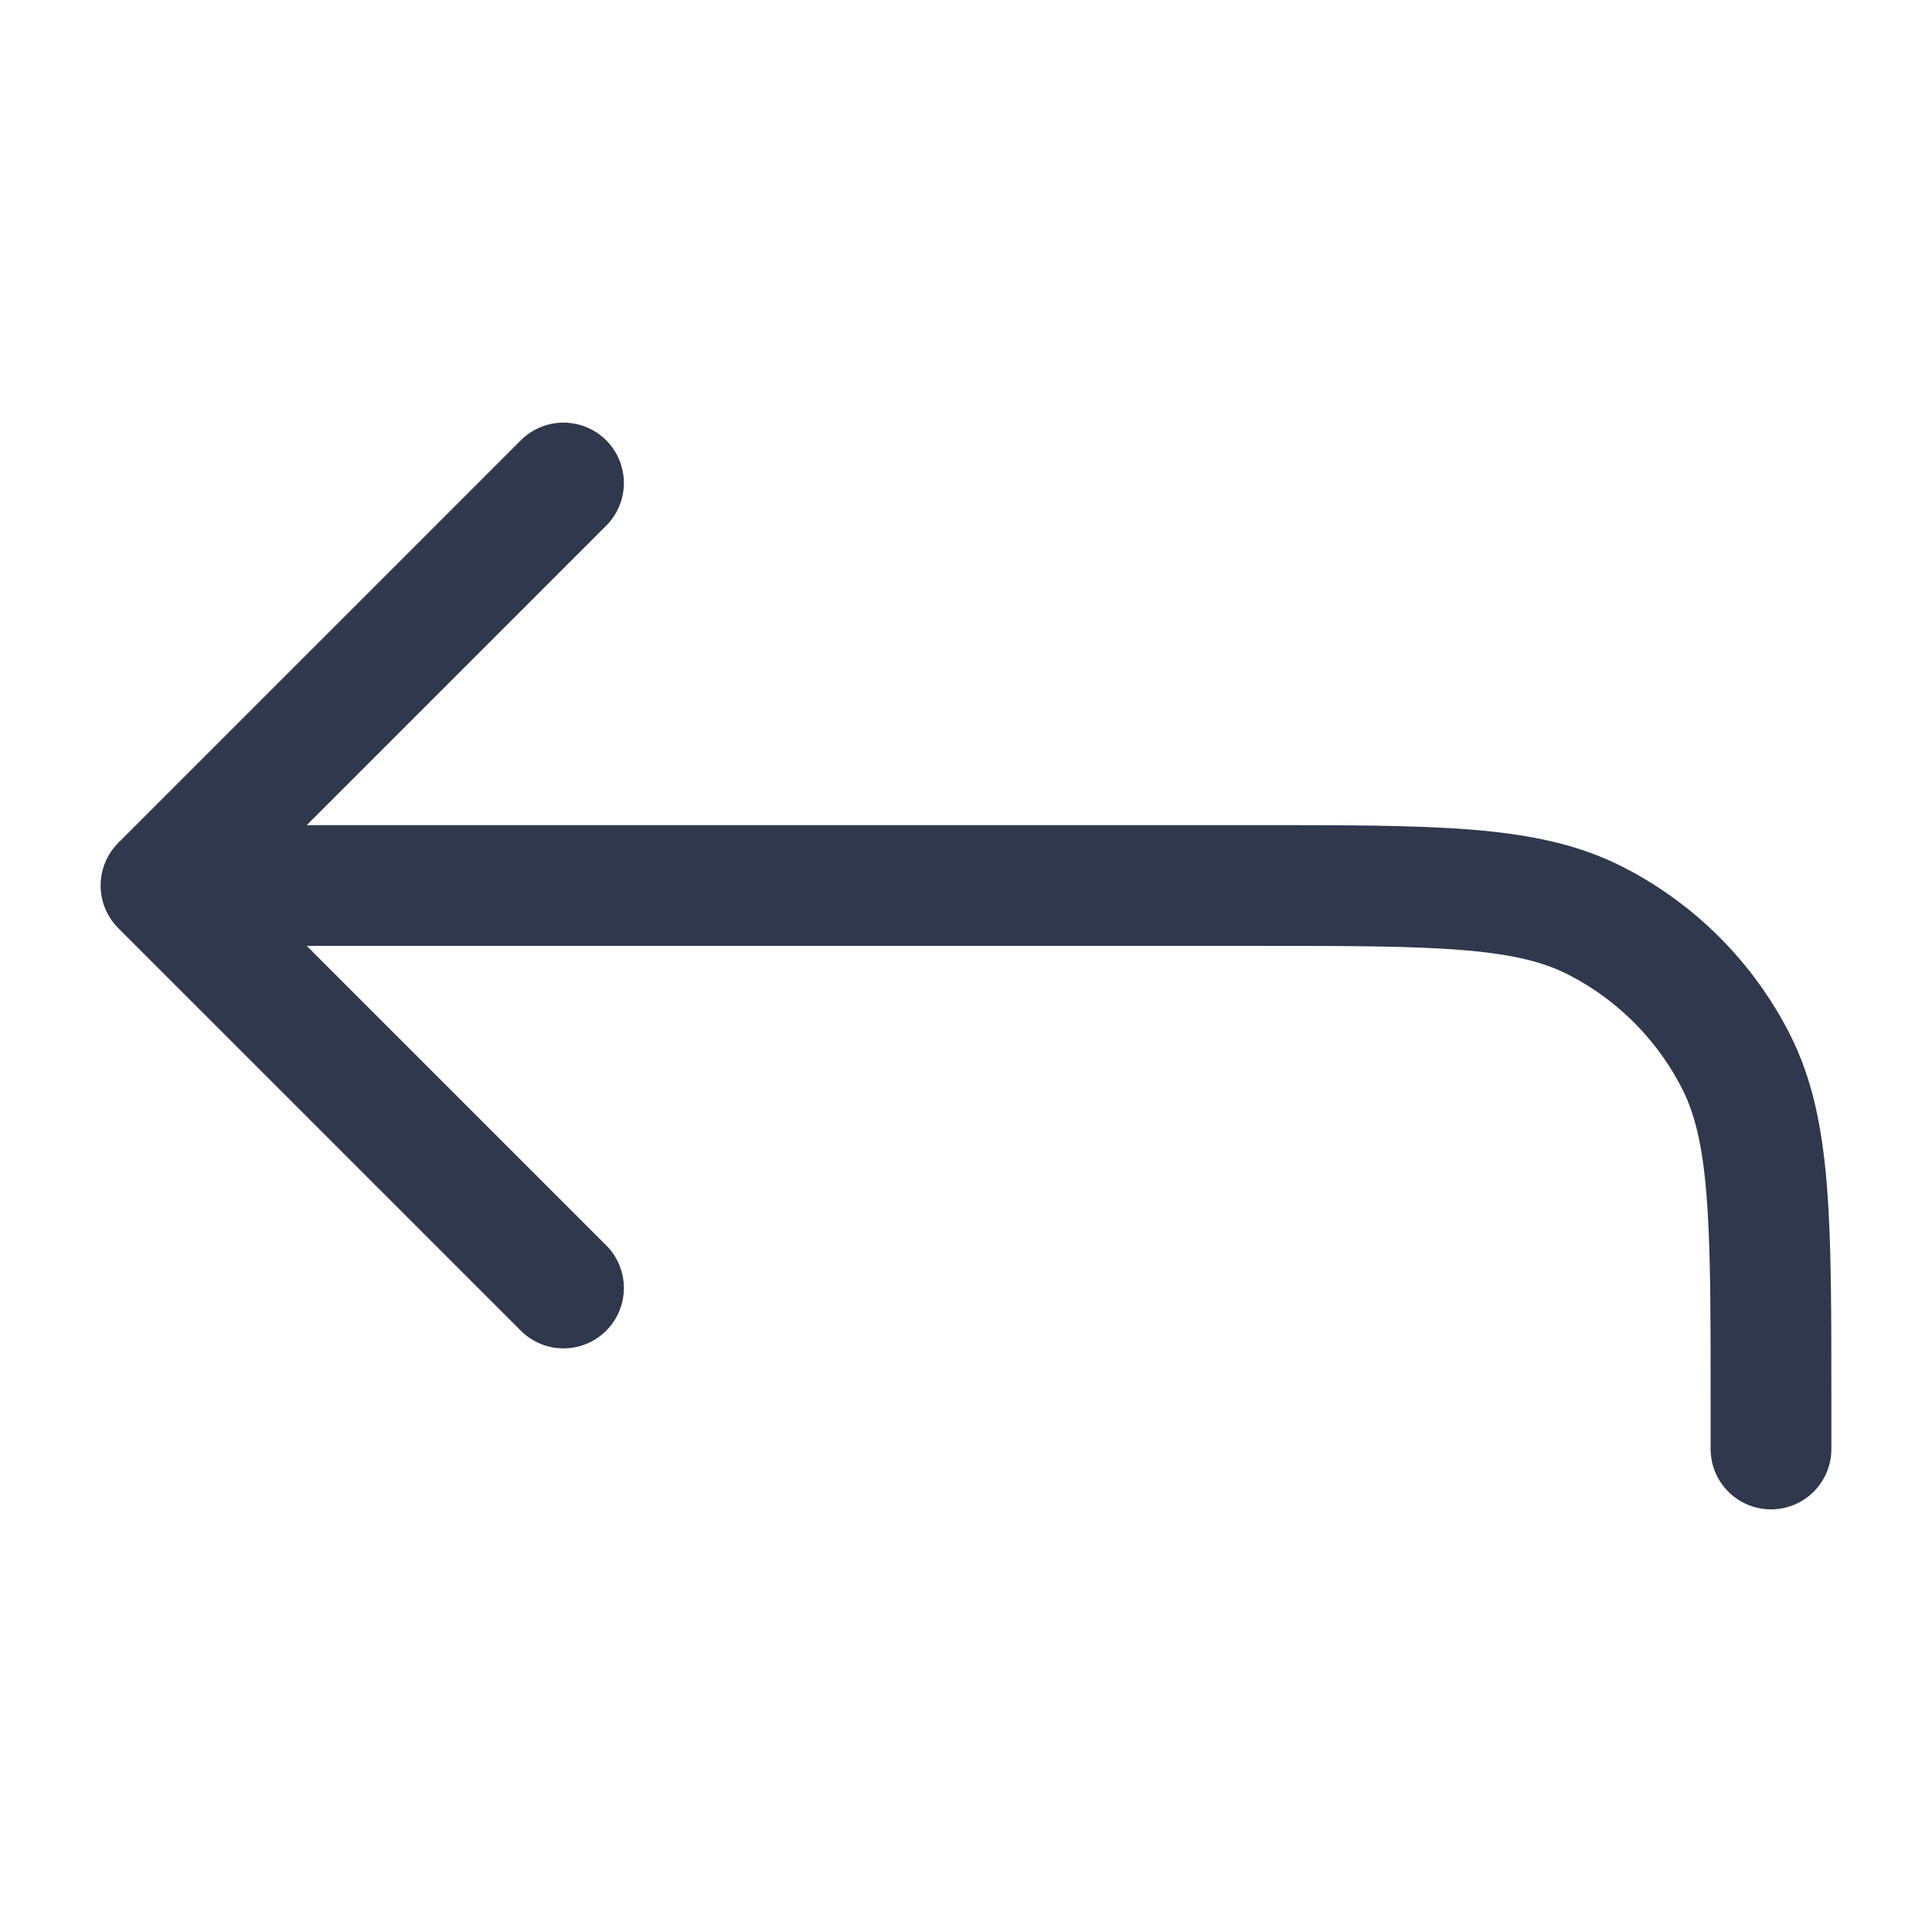 <svg width="24" height="24" viewBox="0 0 24 24" fill="none" xmlns="http://www.w3.org/2000/svg">
<path d="M2 11L7 6M2 11L7 16M2 11H15.6C17.84 11 18.96 11 19.816 11.436C20.569 11.819 21.18 12.431 21.564 13.184C22 14.04 22 15.16 22 17.4V17.5V18" stroke="#2F384C" stroke-width="1.5" stroke-linecap="round" stroke-linejoin="round"/>
</svg>
